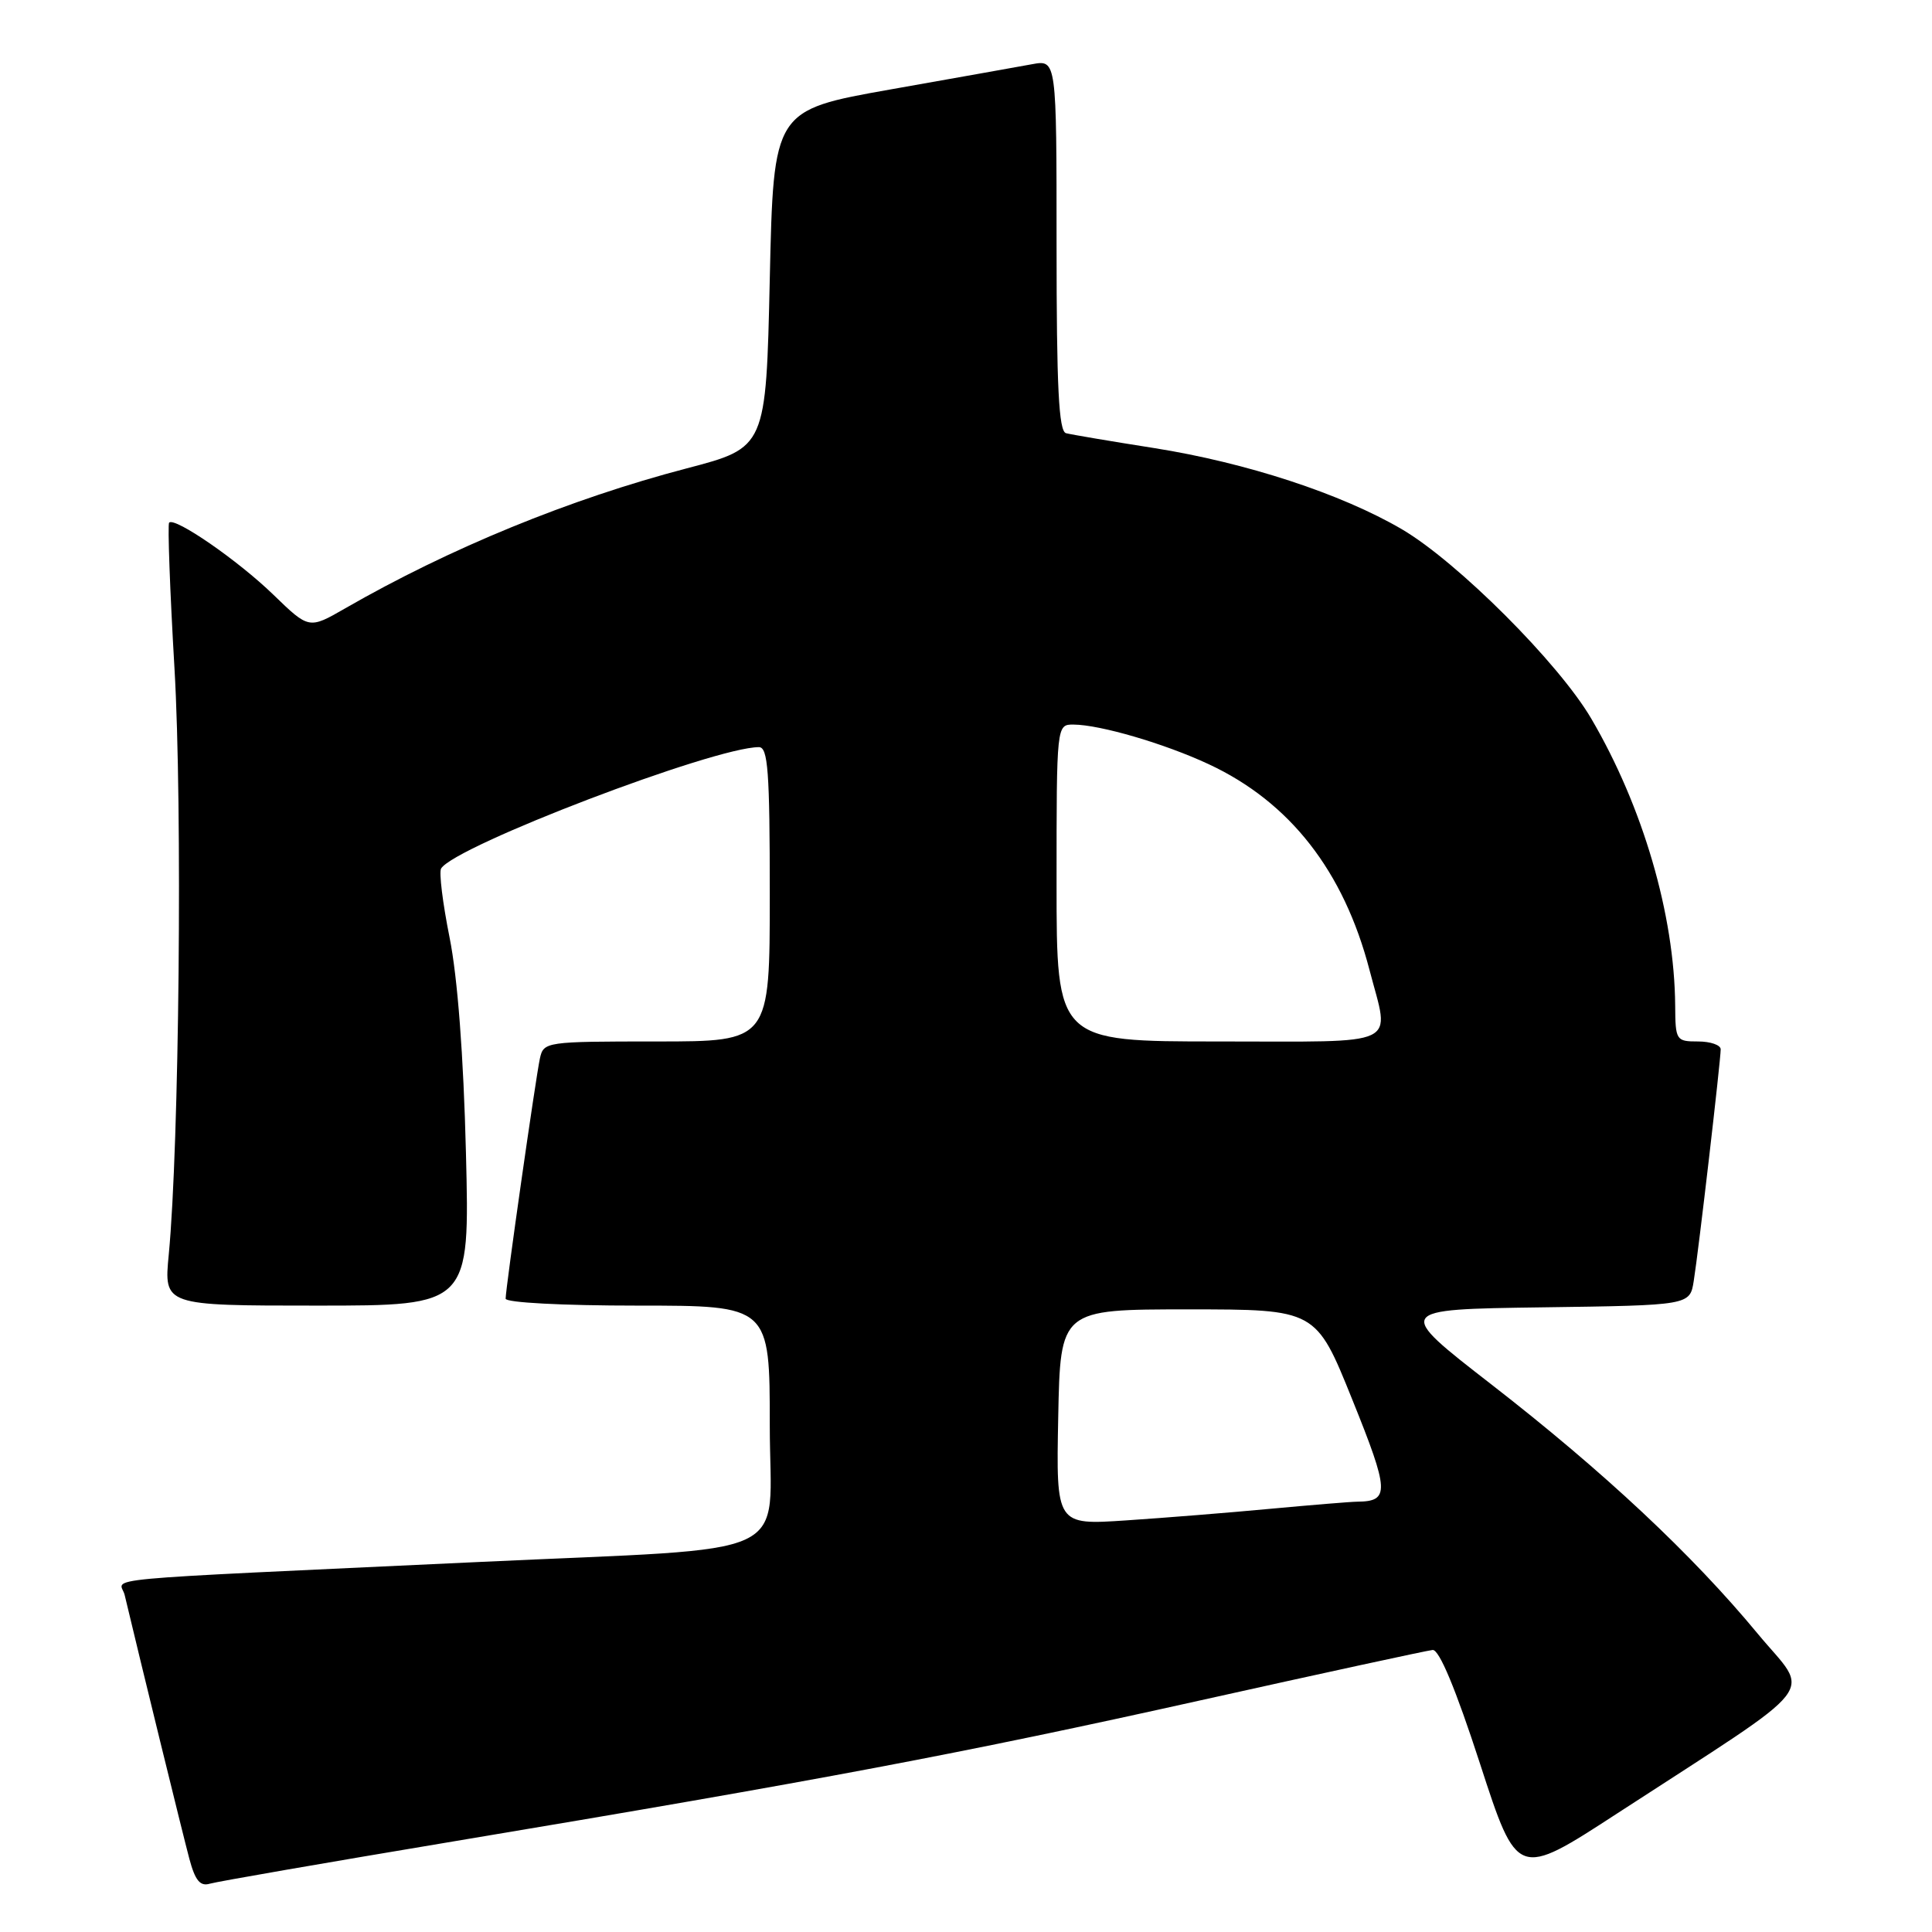 <?xml version="1.0" encoding="UTF-8" standalone="no"?>
<!DOCTYPE svg PUBLIC "-//W3C//DTD SVG 1.1//EN" "http://www.w3.org/Graphics/SVG/1.1/DTD/svg11.dtd" >
<svg xmlns="http://www.w3.org/2000/svg" xmlns:xlink="http://www.w3.org/1999/xlink" version="1.1" viewBox="0 0 256 256">
 <g >
 <path fill="currentColor"
d=" M 60.00 244.01 C 108.65 235.89 127.57 232.32 159.00 225.32 C 175.22 221.71 189.10 218.70 189.83 218.63 C 190.70 218.54 192.89 223.79 196.11 233.70 C 201.05 248.90 201.05 248.90 214.27 240.30 C 241.95 222.31 239.90 224.92 232.92 216.49 C 224.23 205.98 212.51 195.01 197.65 183.47 C 184.80 173.50 184.80 173.50 204.36 173.23 C 223.92 172.96 223.92 172.96 224.43 169.73 C 225.06 165.84 228.00 140.52 228.00 139.04 C 228.00 138.47 226.65 138.00 225.00 138.00 C 222.09 138.00 222.00 137.85 221.97 133.25 C 221.88 121.21 217.69 106.88 210.85 95.22 C 206.54 87.86 193.13 74.46 185.76 70.13 C 177.73 65.43 165.17 61.31 152.92 59.37 C 147.19 58.47 141.94 57.58 141.25 57.40 C 140.29 57.14 140.00 51.30 140.00 32.49 C 140.00 7.91 140.00 7.91 136.75 8.51 C 134.96 8.84 126.53 10.34 118.00 11.85 C 102.50 14.60 102.50 14.60 102.00 36.95 C 101.50 59.31 101.50 59.31 91.00 62.06 C 75.52 66.11 59.57 72.65 45.72 80.62 C 40.94 83.37 40.94 83.37 36.22 78.80 C 31.55 74.27 23.18 68.49 22.41 69.25 C 22.20 69.47 22.51 78.17 23.12 88.57 C 24.19 106.86 23.75 151.78 22.36 166.25 C 21.71 173.00 21.71 173.00 41.98 173.00 C 62.25 173.00 62.25 173.00 61.74 152.75 C 61.42 139.87 60.63 129.49 59.57 124.22 C 58.66 119.67 58.15 115.56 58.45 115.08 C 60.29 112.10 94.59 99.00 100.56 99.00 C 101.76 99.00 102.00 102.18 102.00 118.50 C 102.00 138.00 102.00 138.00 87.02 138.00 C 72.30 138.00 72.03 138.04 71.54 140.25 C 70.98 142.84 67.00 170.69 67.00 172.08 C 67.00 172.60 74.52 173.00 84.50 173.00 C 102.00 173.00 102.00 173.00 102.00 188.91 C 102.00 206.99 106.34 204.96 63.50 206.97 C 10.55 209.45 15.95 208.95 16.52 211.35 C 18.56 219.95 24.26 243.20 25.09 246.30 C 25.86 249.18 26.52 249.98 27.80 249.60 C 28.74 249.32 43.23 246.81 60.00 244.01 Z  M 140.22 187.79 C 140.50 173.50 140.50 173.50 157.43 173.50 C 174.37 173.50 174.37 173.50 179.18 185.44 C 184.10 197.62 184.16 198.94 179.86 198.98 C 178.95 198.99 173.78 199.42 168.36 199.92 C 162.94 200.43 154.33 201.12 149.22 201.46 C 139.94 202.08 139.94 202.08 140.22 187.79 Z  M 140.00 117.00 C 140.00 96.00 140.00 96.00 142.25 96.01 C 145.77 96.03 154.31 98.53 160.16 101.26 C 170.91 106.27 178.05 115.41 181.47 128.54 C 184.16 138.87 186.00 138.00 161.50 138.00 C 140.00 138.00 140.00 138.00 140.00 117.00 Z "/>
</g>
</svg>